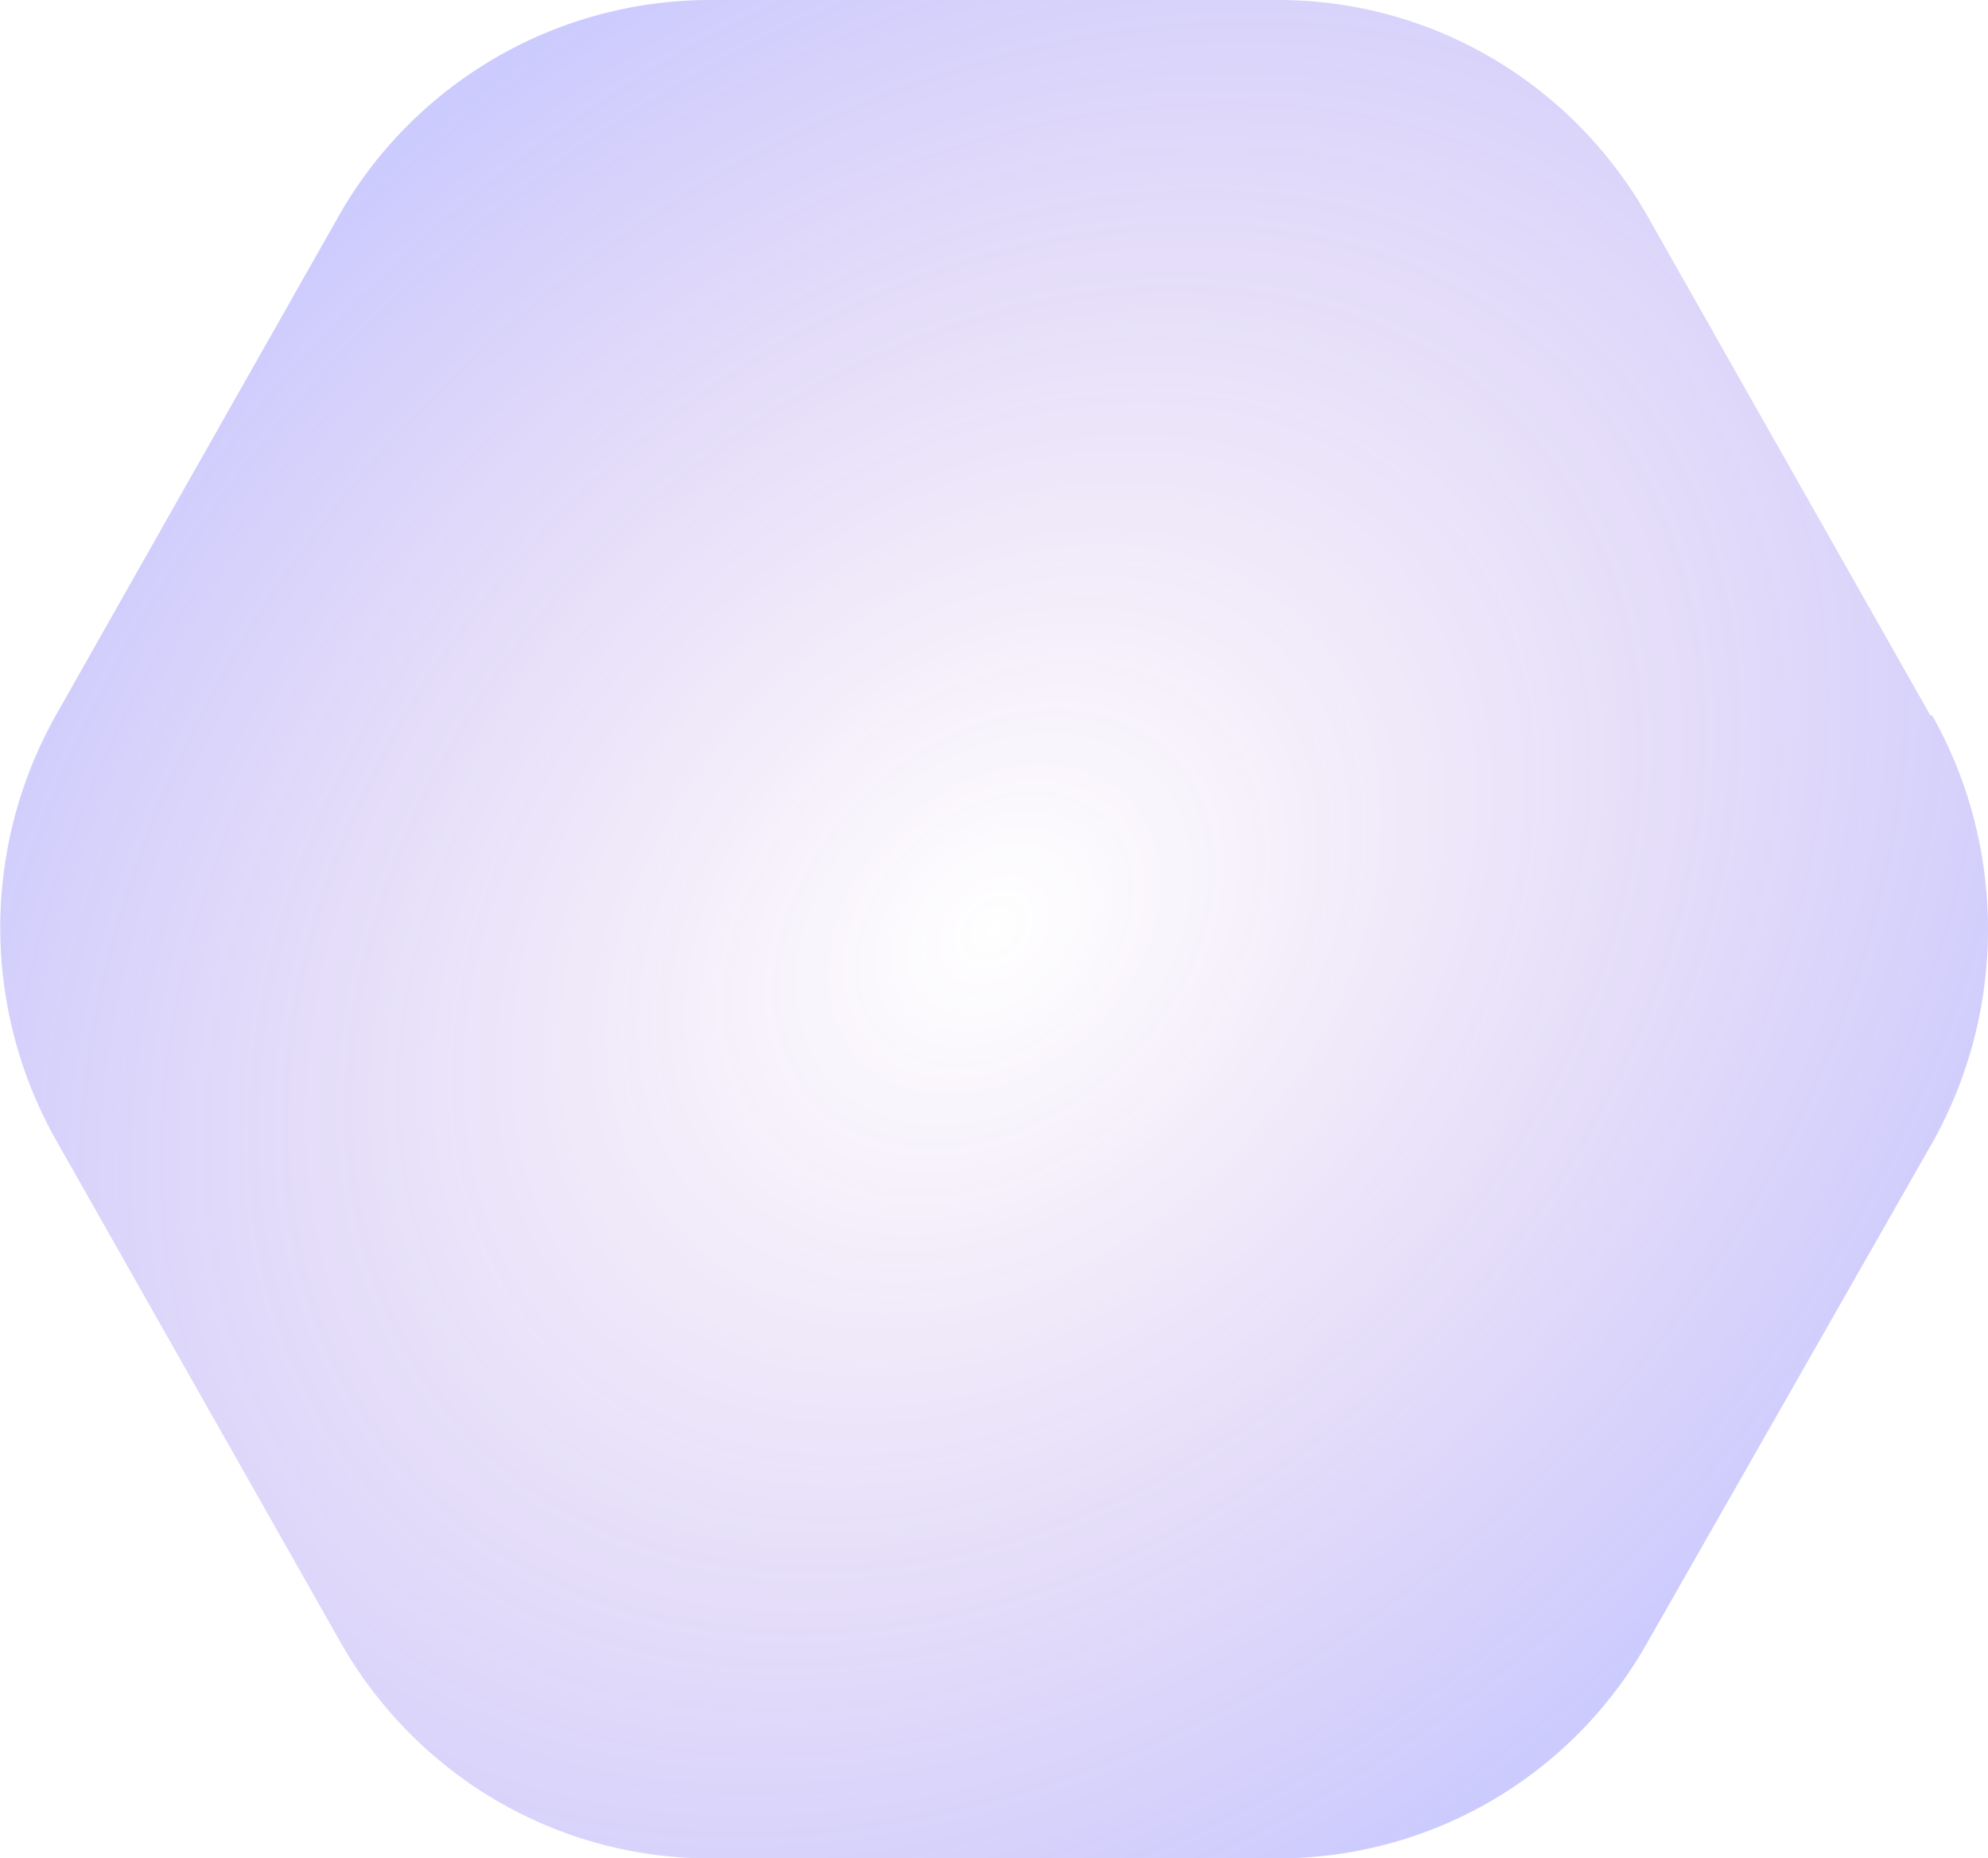 <svg xmlns="http://www.w3.org/2000/svg" width="107" height="100" fill="none">
  <path fill="url(#a)" fill-opacity=".3" fill-rule="evenodd" d="M104 38.5c4 7.1 4 15.9 0 23l-15.4 27A22.8 22.8 0 0 1 68.8 100H38.2c-8.2 0-15.7-4.4-19.8-11.5l-15.3-27a23.3 23.3 0 0 1-.1-23l15.3-27A23 23 0 0 1 38.2 0h30.6C77 0 84.5 4.4 88.6 11.5l15.3 27Z" clip-rule="evenodd"/>
  <defs>
    <radialGradient id="a" cx="0" cy="0" r="1" gradientTransform="matrix(53.5 -50 37.556 40.185 53.5 50)" gradientUnits="userSpaceOnUse">
      <stop stop-color="#801AB3" stop-opacity="0"/>
      <stop offset="1" stop-color="#4C4CFF"/>
    </radialGradient>
  </defs>
</svg>